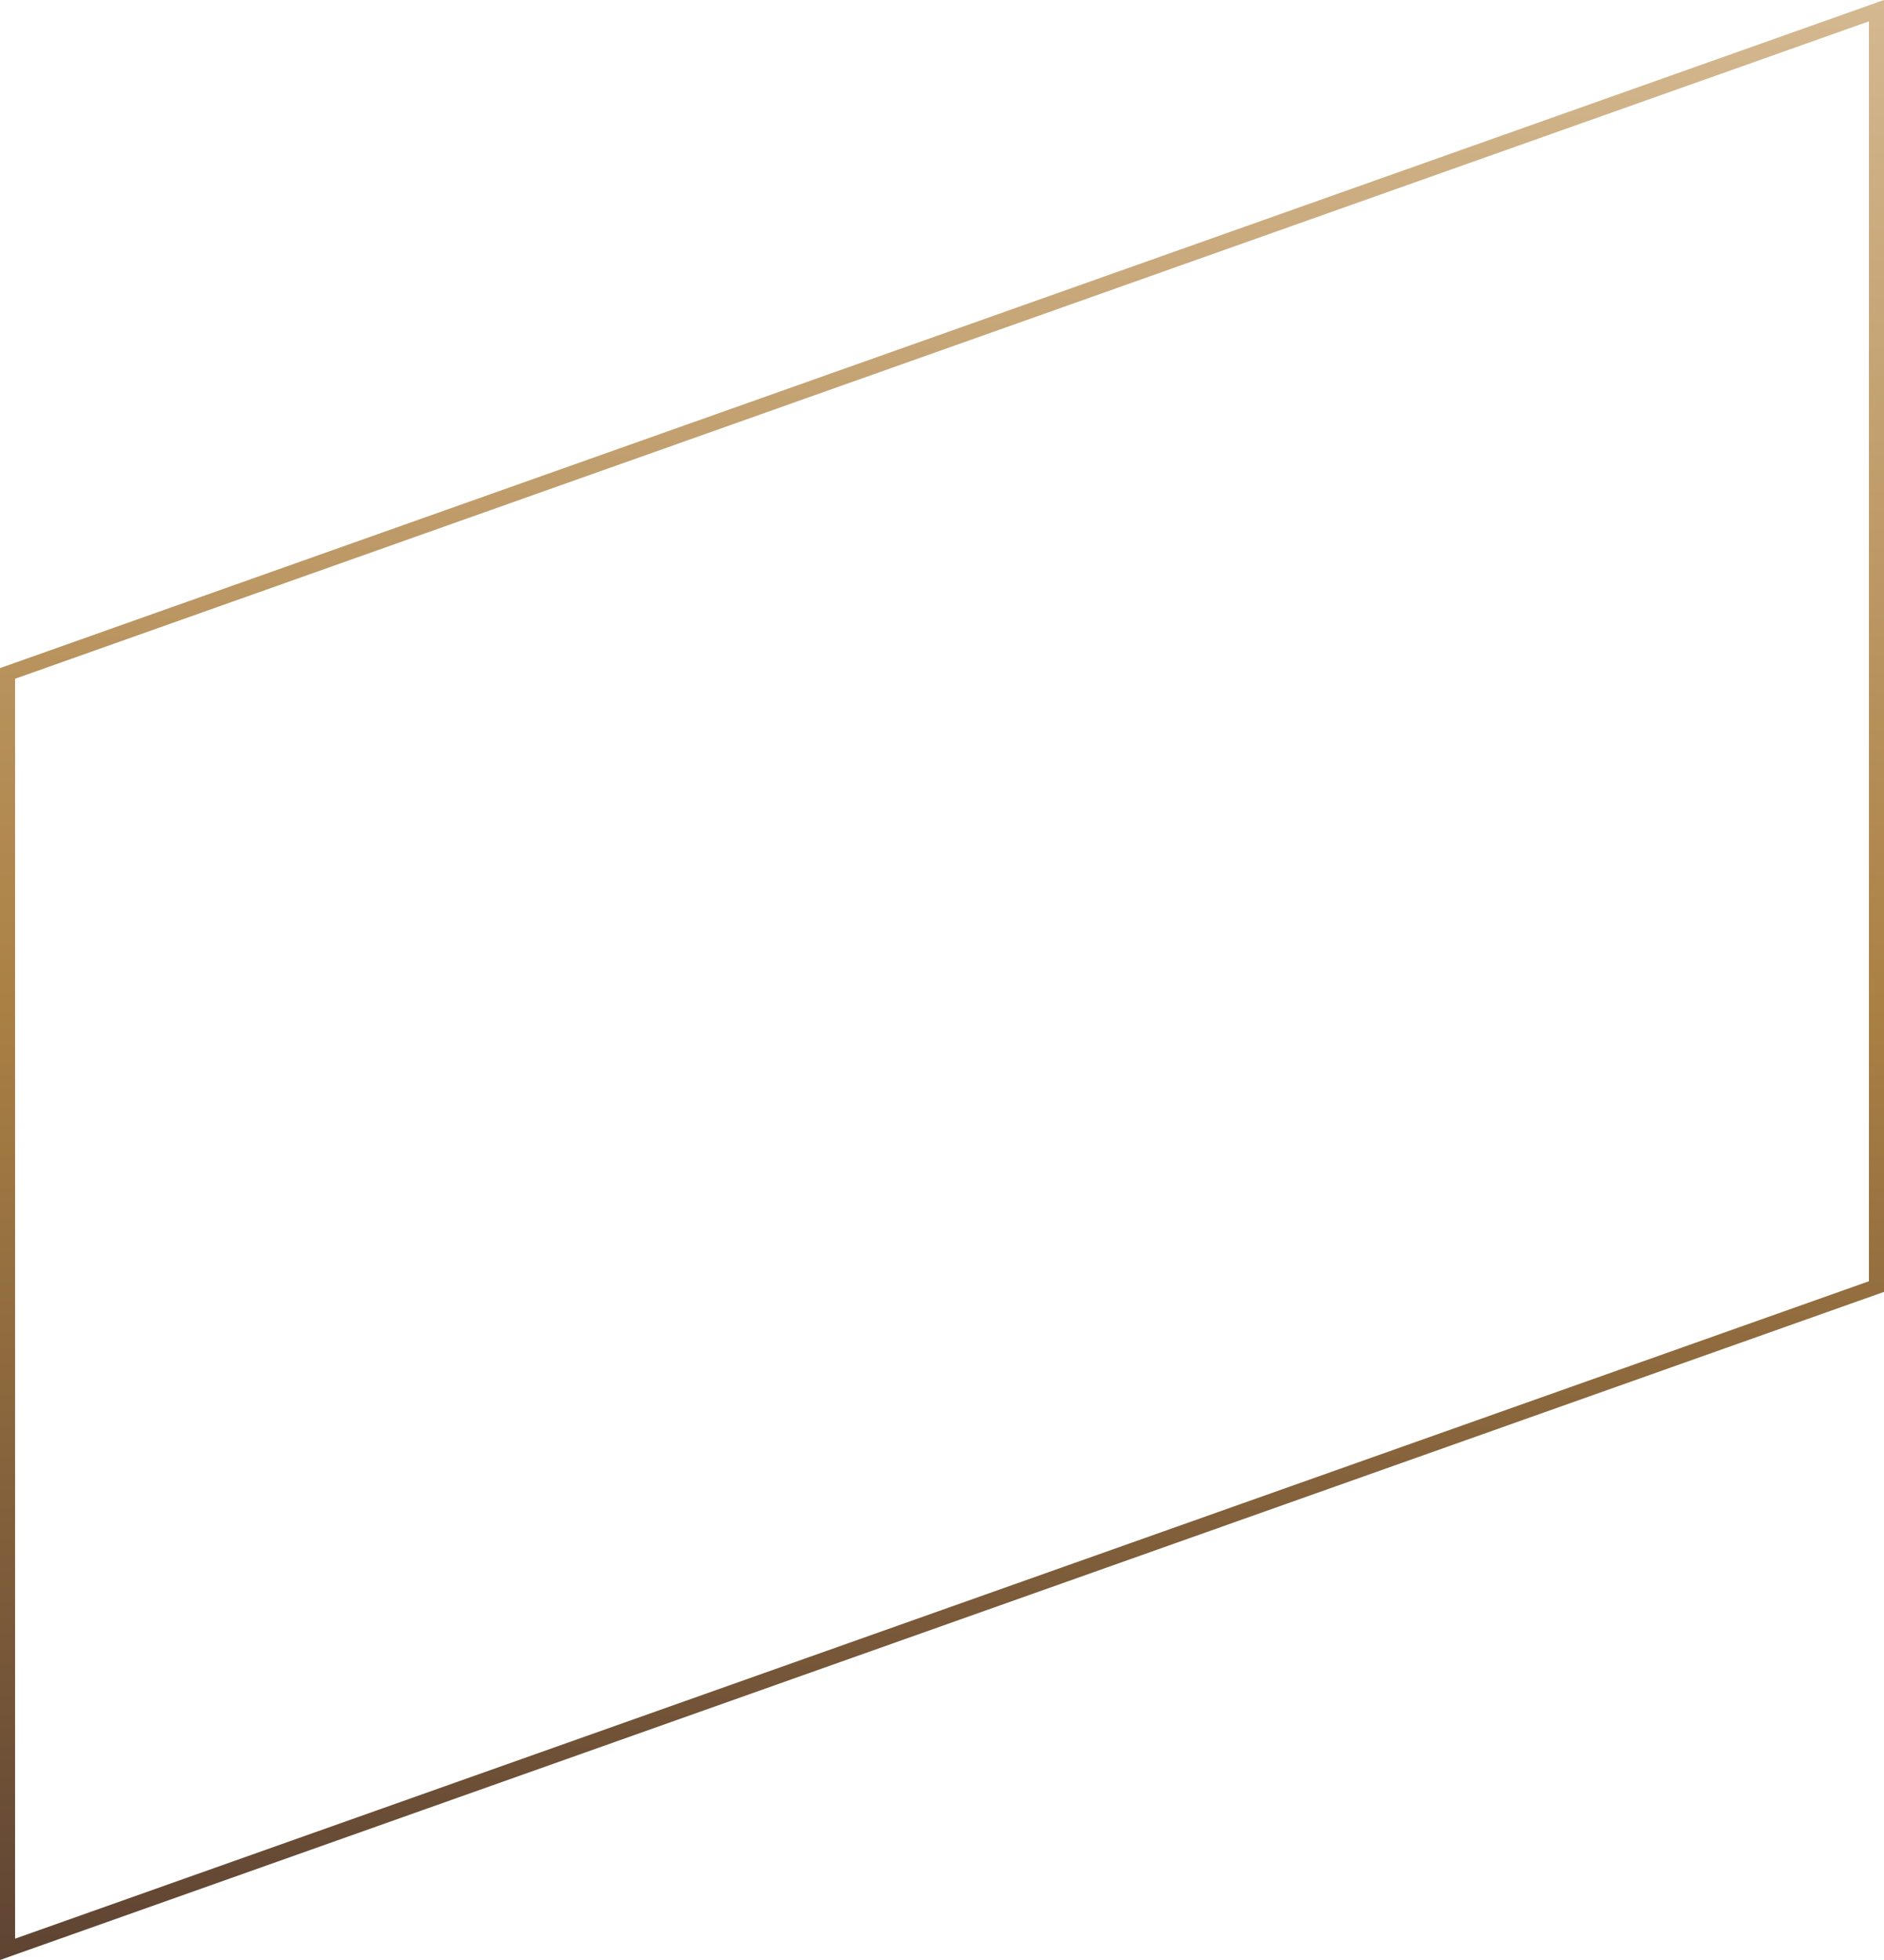 <svg width="375" height="390" viewBox="0 0 375 390" fill="none" xmlns="http://www.w3.org/2000/svg">
<path d="M1.5 387.877V134L373.5 2.123V256L1.5 387.877Z" stroke="url(#paint0_linear)" stroke-width="3"/>
<defs>
<linearGradient id="paint0_linear" x1="187.5" y1="0" x2="187.5" y2="390" gradientUnits="userSpaceOnUse">
<stop stop-color="#D4B890"/>
<stop offset="0.513" stop-color="#AA8044"/>
<stop offset="1" stop-color="#5F4433"/>
</linearGradient>
</defs>
</svg>
